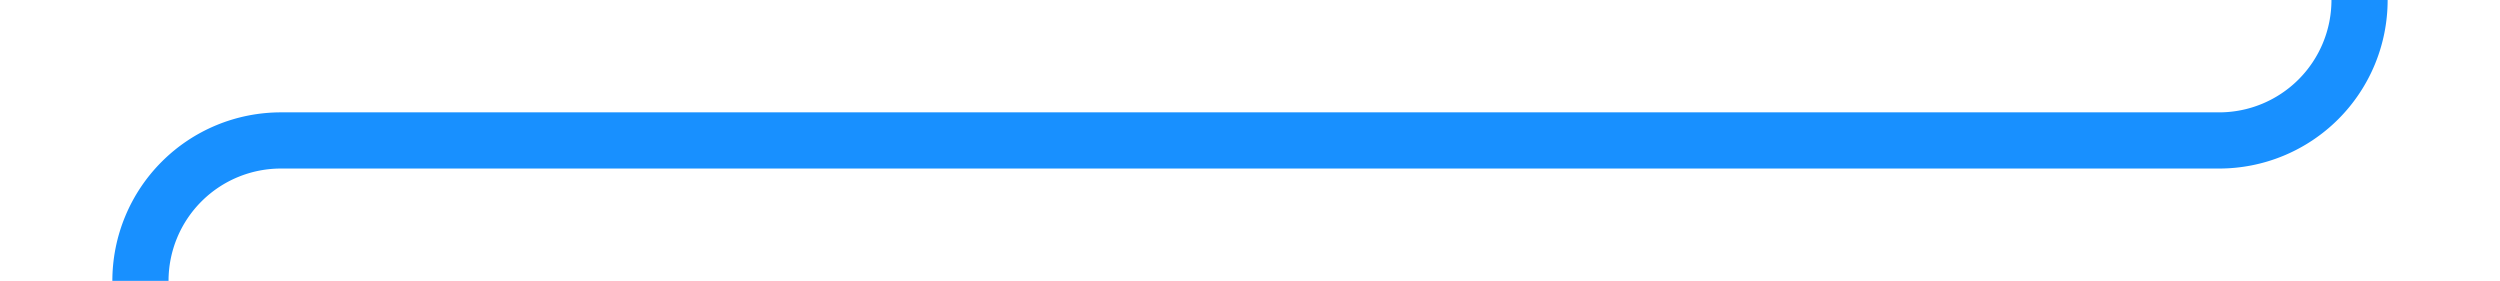 ﻿<?xml version="1.0" encoding="utf-8"?>
<svg version="1.1" xmlns:xlink="http://www.w3.org/1999/xlink" width="89px" height="10px" preserveAspectRatio="xMinYMid meet" viewBox="515 520  89 8" xmlns="http://www.w3.org/2000/svg">
  <path d="M 599 494  L 599 519  A 5 5 0 0 1 594 524 L 525 524  A 5 5 0 0 0 520 529 L 520 553  " stroke-width="2" stroke="#1890ff" fill="none" />
  <path d="M 524.293 547.893  L 520 552.186  L 515.707 547.893  L 514.293 549.307  L 519.293 554.307  L 520 555.014  L 520.707 554.307  L 525.707 549.307  L 524.293 547.893  Z " fill-rule="nonzero" fill="#1890ff" stroke="none" />
</svg>